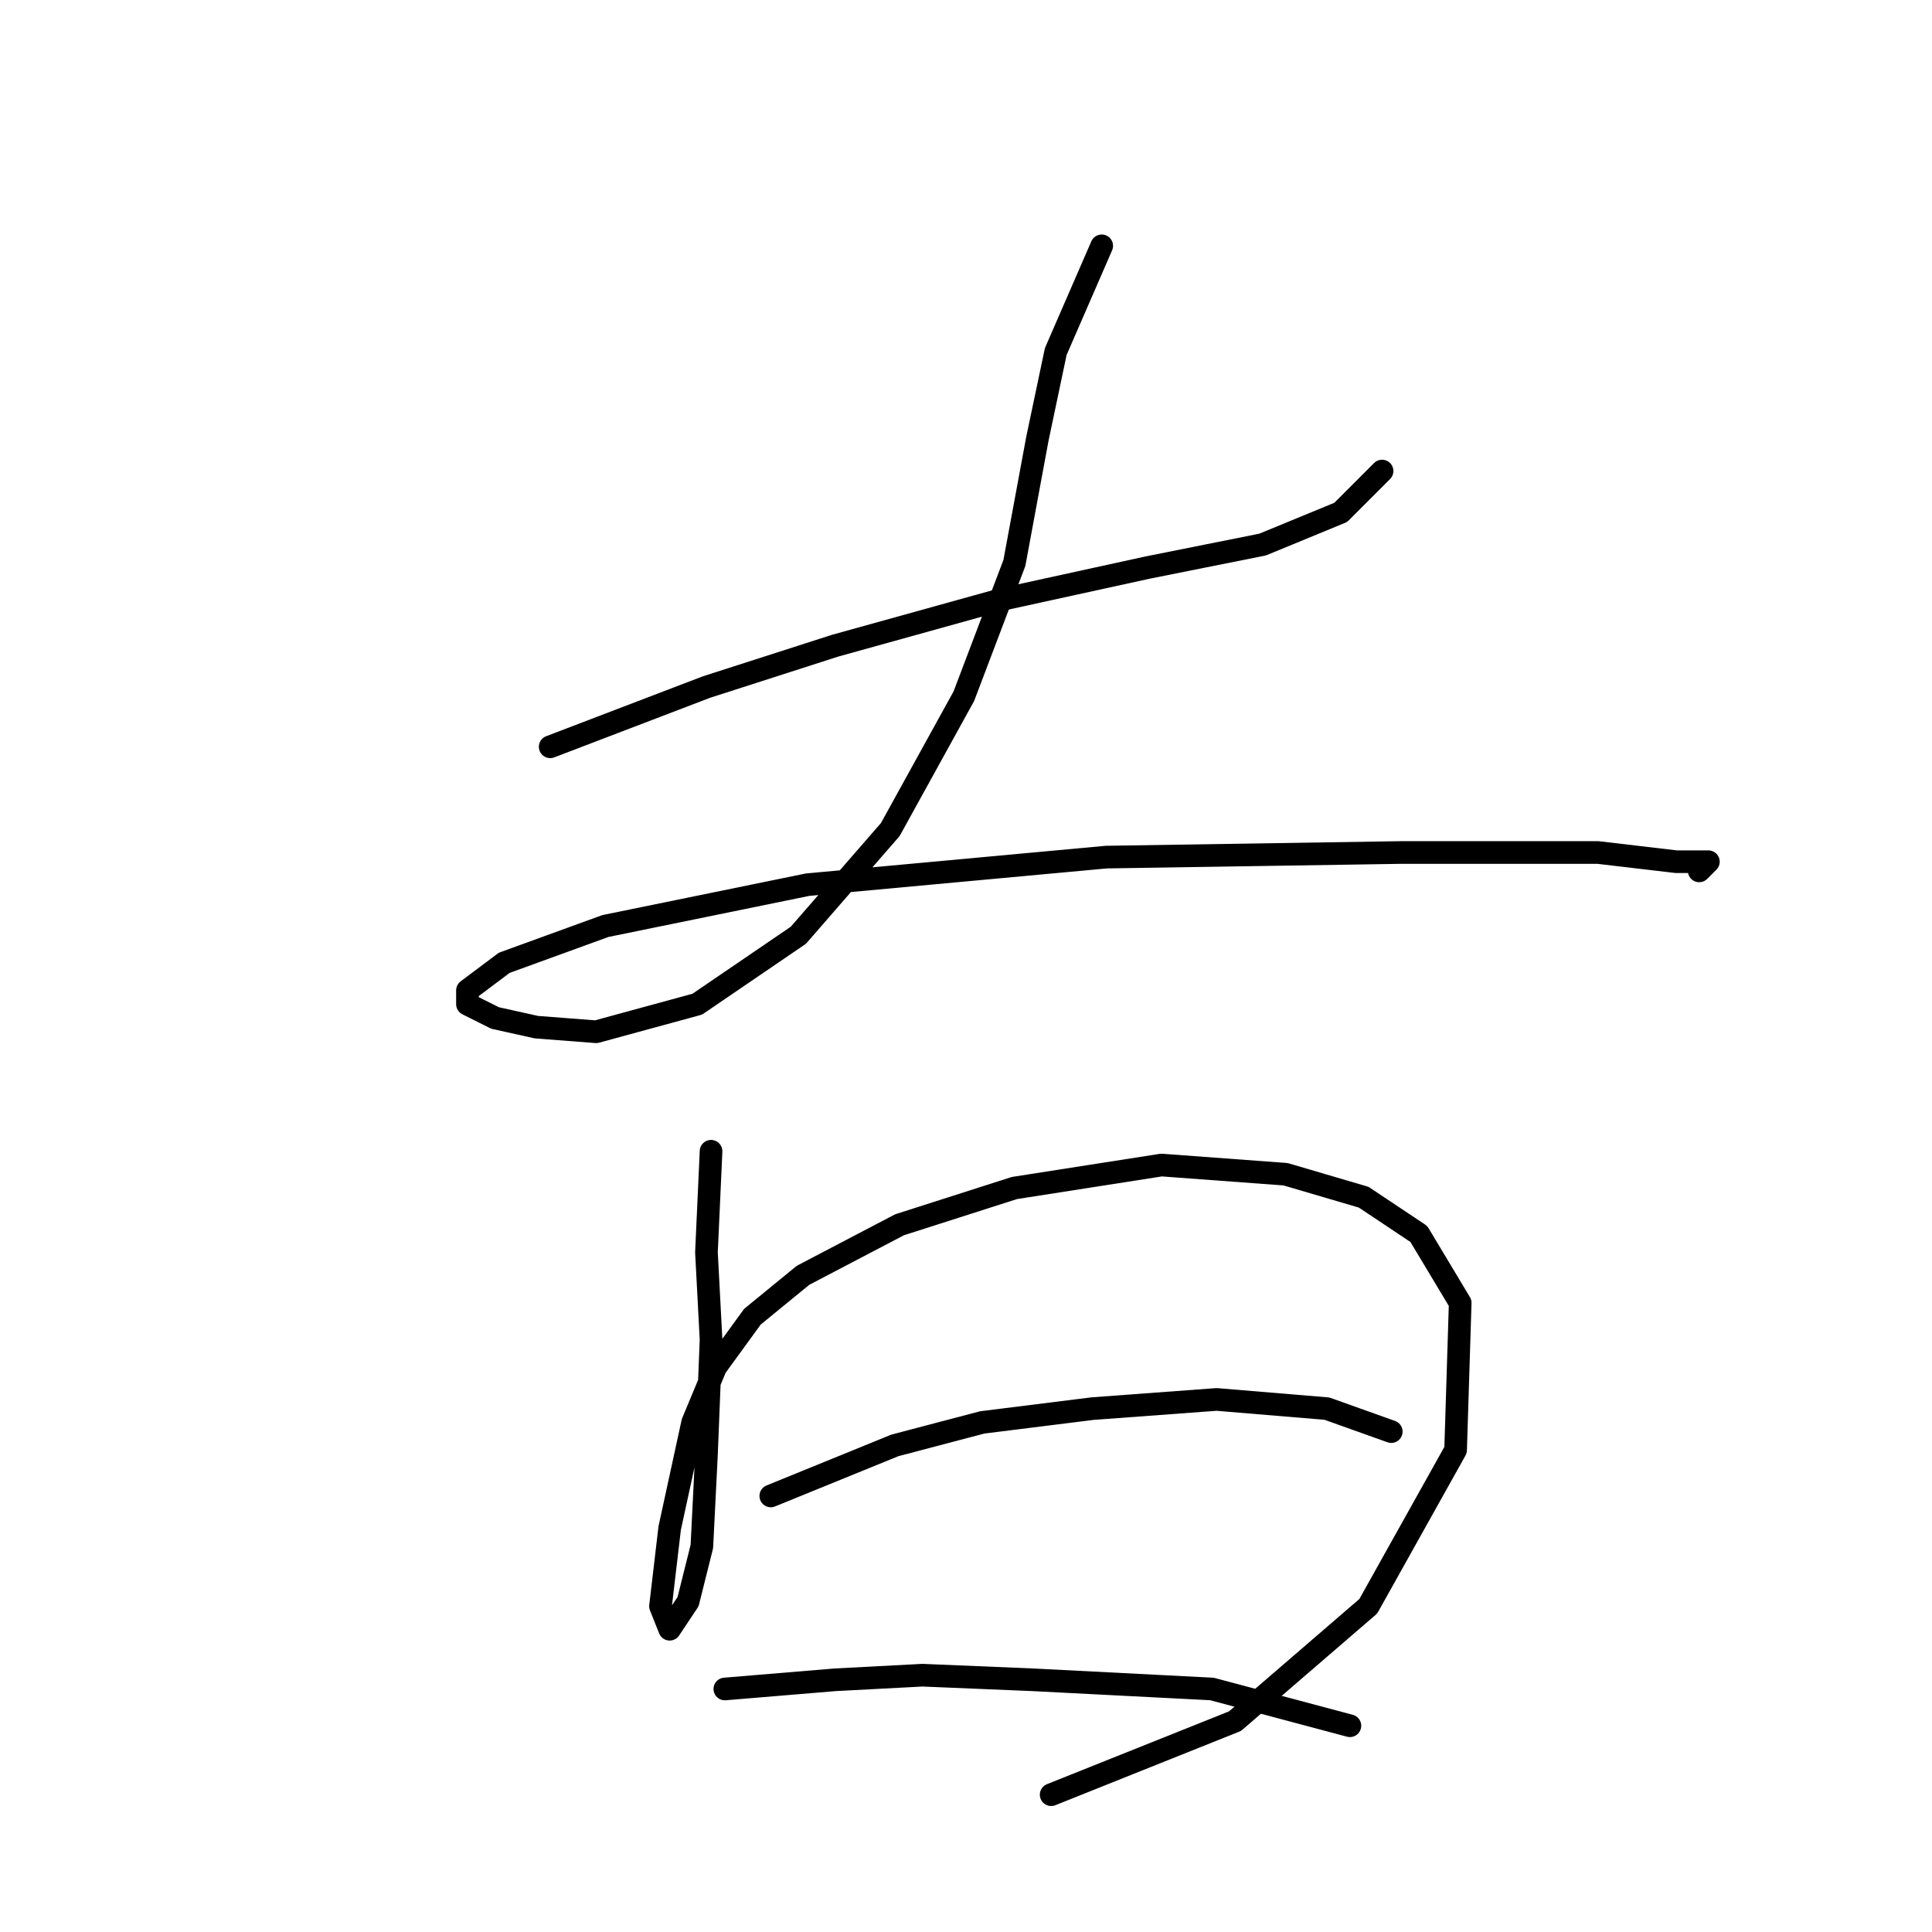 <?xml version="1.0" standalone="no"?>
    <svg width="256" height="256" xmlns="http://www.w3.org/2000/svg" version="1.1">
    <polyline stroke="black" stroke-width="3" stroke-linecap="round" fill="transparent" stroke-linejoin="round" points="72.903 98.955 93.609 91.038 110.661 85.557 132.585 79.467 152.073 75.204 167.298 72.159 177.651 67.896 183.131 62.415 183.131 62.415 " />
        <polyline stroke="black" stroke-width="3" stroke-linecap="round" fill="transparent" stroke-linejoin="round" points="145.983 32.574 139.893 46.581 137.457 58.152 134.412 74.595 127.713 92.256 117.969 109.917 105.789 123.924 92.391 133.059 78.993 136.713 71.076 136.104 65.595 134.886 61.941 133.059 61.941 131.232 66.813 127.578 80.211 122.706 107.007 117.225 146.592 113.571 185.567 112.962 211.754 112.962 222.107 114.18 226.37 114.18 225.152 115.398 225.152 115.398 " />
        <polyline stroke="black" stroke-width="3" stroke-linecap="round" fill="transparent" stroke-linejoin="round" points="94.218 152.547 93.609 165.945 94.218 177.516 93.609 192.74 93 204.92 91.173 212.228 88.737 215.882 87.519 212.837 88.737 202.484 91.782 188.477 94.827 181.17 99.699 174.471 106.398 168.99 119.187 162.291 134.412 157.419 153.9 154.374 170.343 155.592 180.695 158.637 188.003 163.509 193.484 172.644 192.875 192.131 181.304 212.837 163.644 228.062 139.284 237.806 139.284 237.806 " />
        <polyline stroke="black" stroke-width="3" stroke-linecap="round" fill="transparent" stroke-linejoin="round" points="102.135 198.221 118.578 191.522 130.149 188.477 144.765 186.65 161.208 185.432 175.823 186.65 184.349 189.695 184.349 189.695 " />
        <polyline stroke="black" stroke-width="3" stroke-linecap="round" fill="transparent" stroke-linejoin="round" points="96.045 223.799 110.661 222.581 122.232 221.972 136.848 222.581 160.599 223.799 178.868 228.671 178.868 228.671 " />
        </svg>